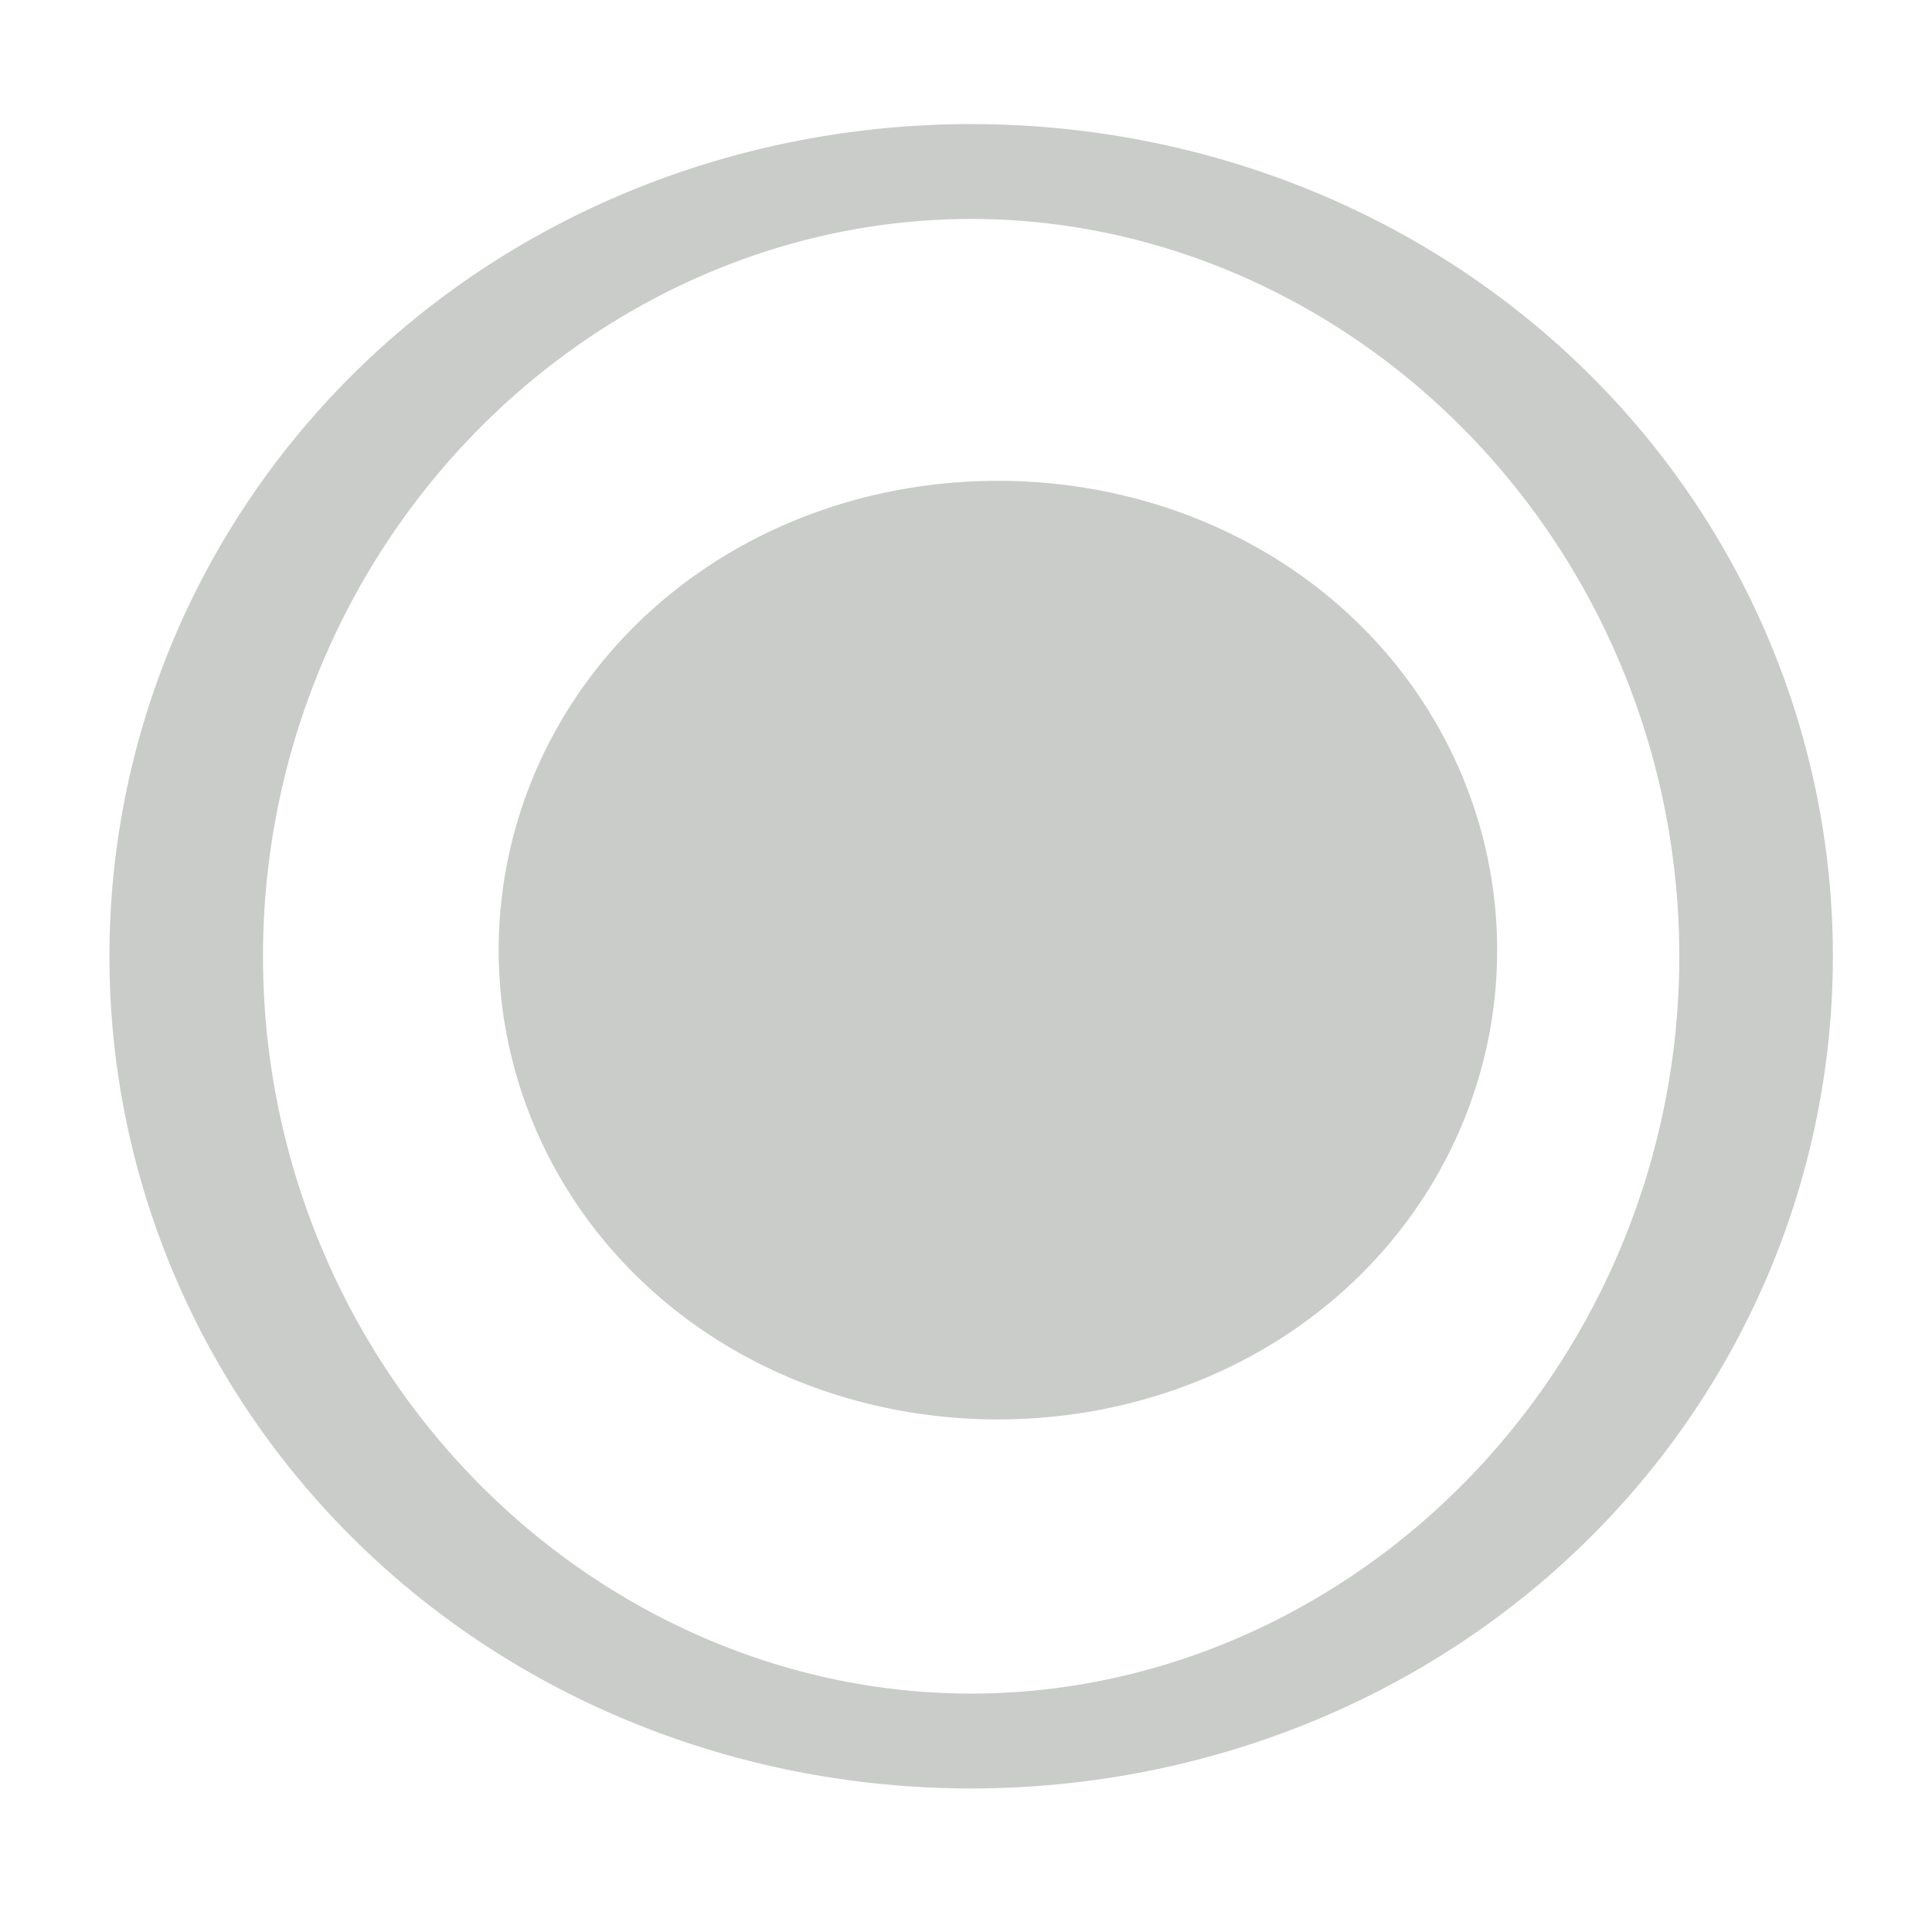 <?xml version="1.0" encoding="UTF-8" standalone="no"?>
<!-- Created with Inkscape (http://www.inkscape.org/) -->
<svg id="svg814" xmlns:rdf="http://www.w3.org/1999/02/22-rdf-syntax-ns#" xmlns="http://www.w3.org/2000/svg" height="16" width="16" version="1.1" xmlns:cc="http://creativecommons.org/ns#" xmlns:xlink="http://www.w3.org/1999/xlink" xmlns:dc="http://purl.org/dc/elements/1.1/">
 <g id="layer1" transform="translate(0 -1036.4)">
  <g id="g6305" style="enable-background:new" transform="translate(-1031 770.36)">
   <path id="path16919" style="stroke-linejoin:round;stroke-width:.882;color:#000000;stroke-dashoffset:100;stroke:#caccca;stroke-linecap:square;enable-background:new;fill:none" d="m665.48 255.07a4.508 7.294 0 1 1 -9.016 0 4.508 7.294 0 1 1 9.016 0z" transform="matrix(1.442 0 0 .891 85.921 46.692)"/>
   <path id="path16921" style="stroke-linejoin:round;stroke-width:1.64;color:#000000;stroke-dashoffset:144.45;stroke:#caccca;stroke-linecap:square;enable-background:accumulate;fill:#caccca" d="m665.48 255.07a4.508 7.294 0 1 1 -9.016 0 4.508 7.294 0 1 1 9.016 0z" transform="matrix(.776 0 0 .479 526.35 151.73)"/>
  </g>
 </g>
</svg>

